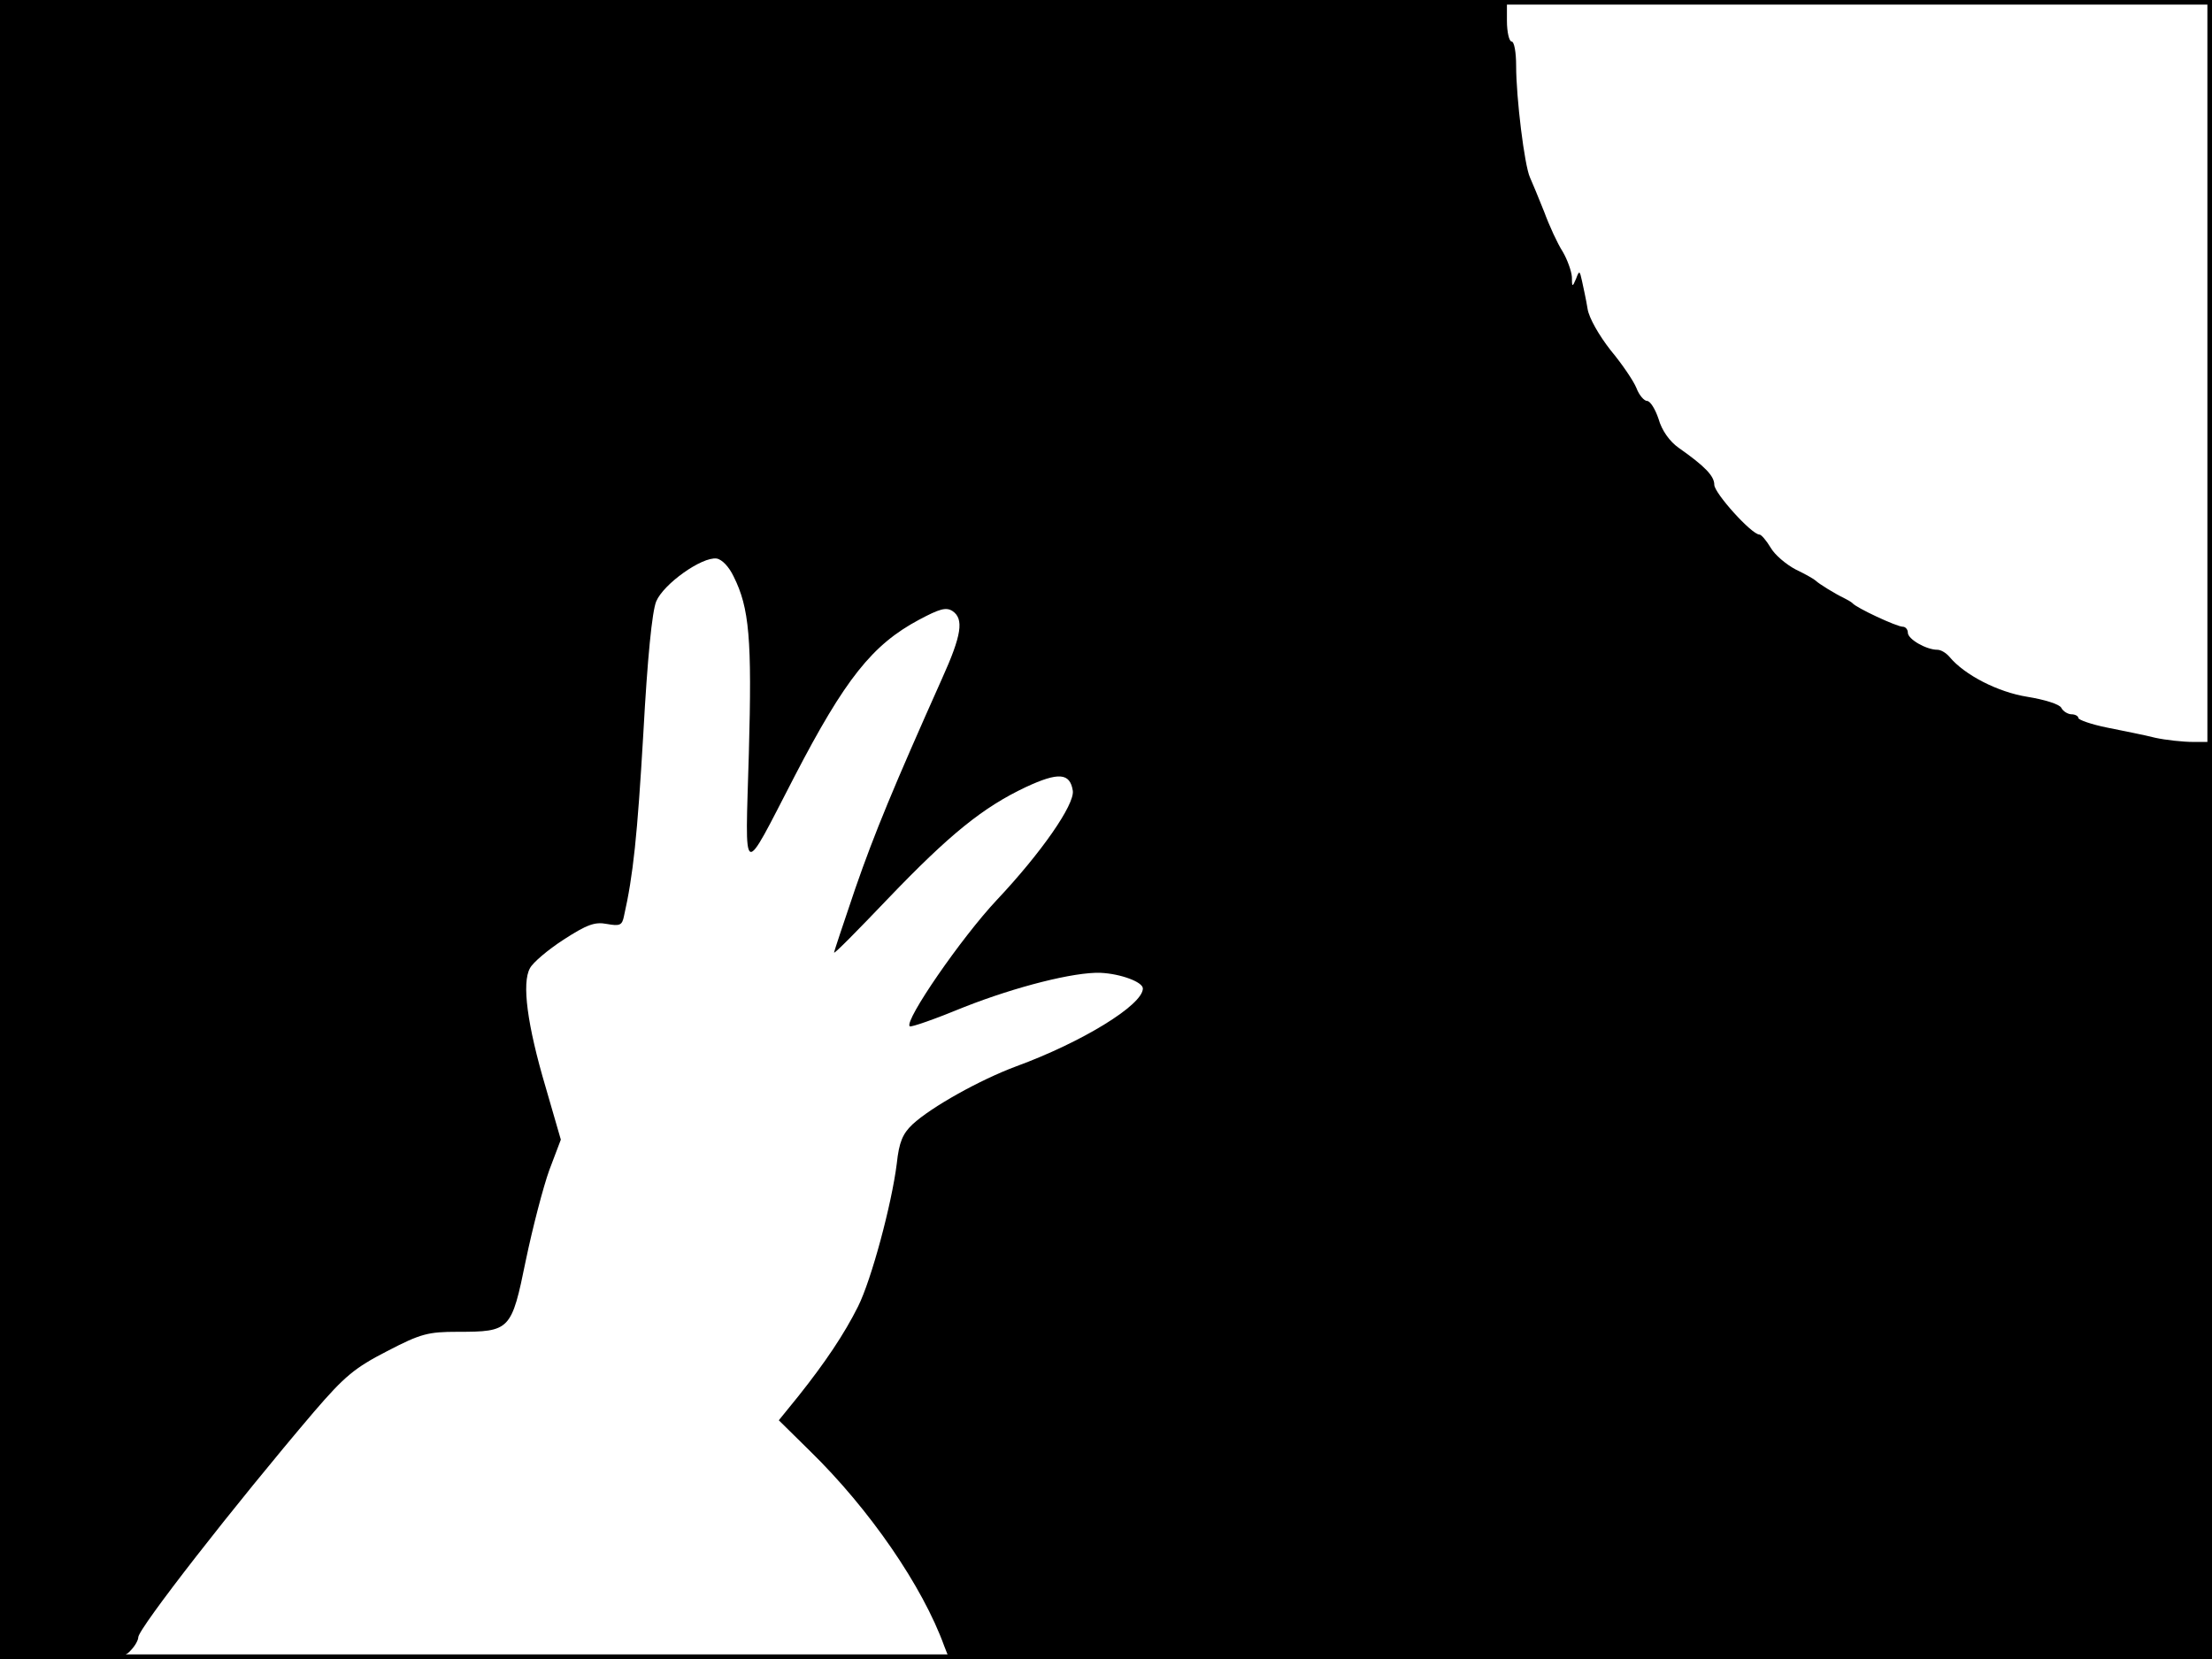 <?xml version="1.0" standalone="no"?>
<!DOCTYPE svg PUBLIC "-//W3C//DTD SVG 20010904//EN"
 "http://www.w3.org/TR/2001/REC-SVG-20010904/DTD/svg10.dtd">
<svg version="1.0" xmlns="http://www.w3.org/2000/svg"
 width="480pt" height="360pt" viewBox="0 0 480 360"
 preserveAspectRatio="xMidYMid meet">
<rect width="1" height="360" fill="#000000"/>
<rect x="479" width="1" height="360" fill="#000000"/>
<rect width="480" height="1" fill="#000000"/>
<rect y="359" width="480" height="1" fill="#000000"/>
<g transform="translate(0,360) scale(0.1,-0.1)"
fill="#000000" stroke="none">
<path d="M0 1800 l0 -1800 133 0 c117 0 136 2 150 18 10 10 17 23 17 29 0 19
209 287 381 489 67 78 89 96 159 132 73 38 89 42 153 42 114 0 117 3 148 155
15 72 38 160 51 196 l25 66 -33 114 c-40 135 -52 226 -34 258 6 12 39 40 73
62 51 33 68 39 94 34 28 -5 33 -3 37 17 20 88 29 174 42 396 9 165 19 265 28
287 16 38 99 97 131 93 12 -2 27 -18 37 -39 34 -68 40 -135 33 -384 -8 -278
-17 -274 99 -50 110 212 169 286 270 340 45 24 59 28 73 19 25 -17 20 -52 -23
-147 -105 -235 -146 -334 -188 -455 -25 -74 -46 -136 -46 -139 0 -4 52 49 116
116 135 141 207 199 300 243 71 33 96 31 102 -8 4 -30 -68 -134 -165 -237 -77
-82 -201 -262 -189 -274 2 -3 56 16 119 42 112 44 238 76 295 74 44 -2 92 -20
92 -34 0 -36 -133 -117 -275 -169 -78 -29 -184 -88 -225 -126 -21 -20 -29 -38
-34 -85 -11 -88 -55 -252 -84 -310 -30 -60 -71 -121 -129 -194 l-43 -53 68
-67 c129 -126 244 -293 291 -423 l11 -28 1370 0 1370 0 0 995 0 995 -41 0
c-22 0 -59 4 -82 9 -23 6 -70 15 -104 22 -35 7 -63 17 -63 21 0 4 -7 8 -15 8
-7 0 -18 6 -22 14 -4 8 -37 18 -74 24 -63 10 -136 47 -169 87 -7 8 -18 15 -26
15 -24 0 -64 23 -64 37 0 7 -5 13 -11 13 -13 0 -101 41 -109 51 -3 3 -12 8
-20 12 -17 8 -53 30 -60 37 -3 3 -22 14 -43 24 -21 11 -46 32 -55 48 -9 15
-20 28 -24 28 -17 0 -98 90 -98 108 0 19 -20 40 -77 80 -20 14 -37 38 -44 63
-7 21 -18 39 -25 39 -6 0 -17 12 -23 28 -6 15 -31 52 -56 82 -25 32 -47 70
-50 90 -3 19 -9 46 -12 60 -5 23 -6 24 -13 5 -8 -19 -9 -18 -9 4 -1 13 -10 38
-20 55 -11 17 -29 56 -40 86 -12 30 -26 64 -31 75 -12 26 -30 173 -30 242 0
29 -4 53 -10 53 -5 0 -10 20 -10 45 l0 45 -1635 0 -1635 0 0 -1800z"/>
</g>
</svg>
